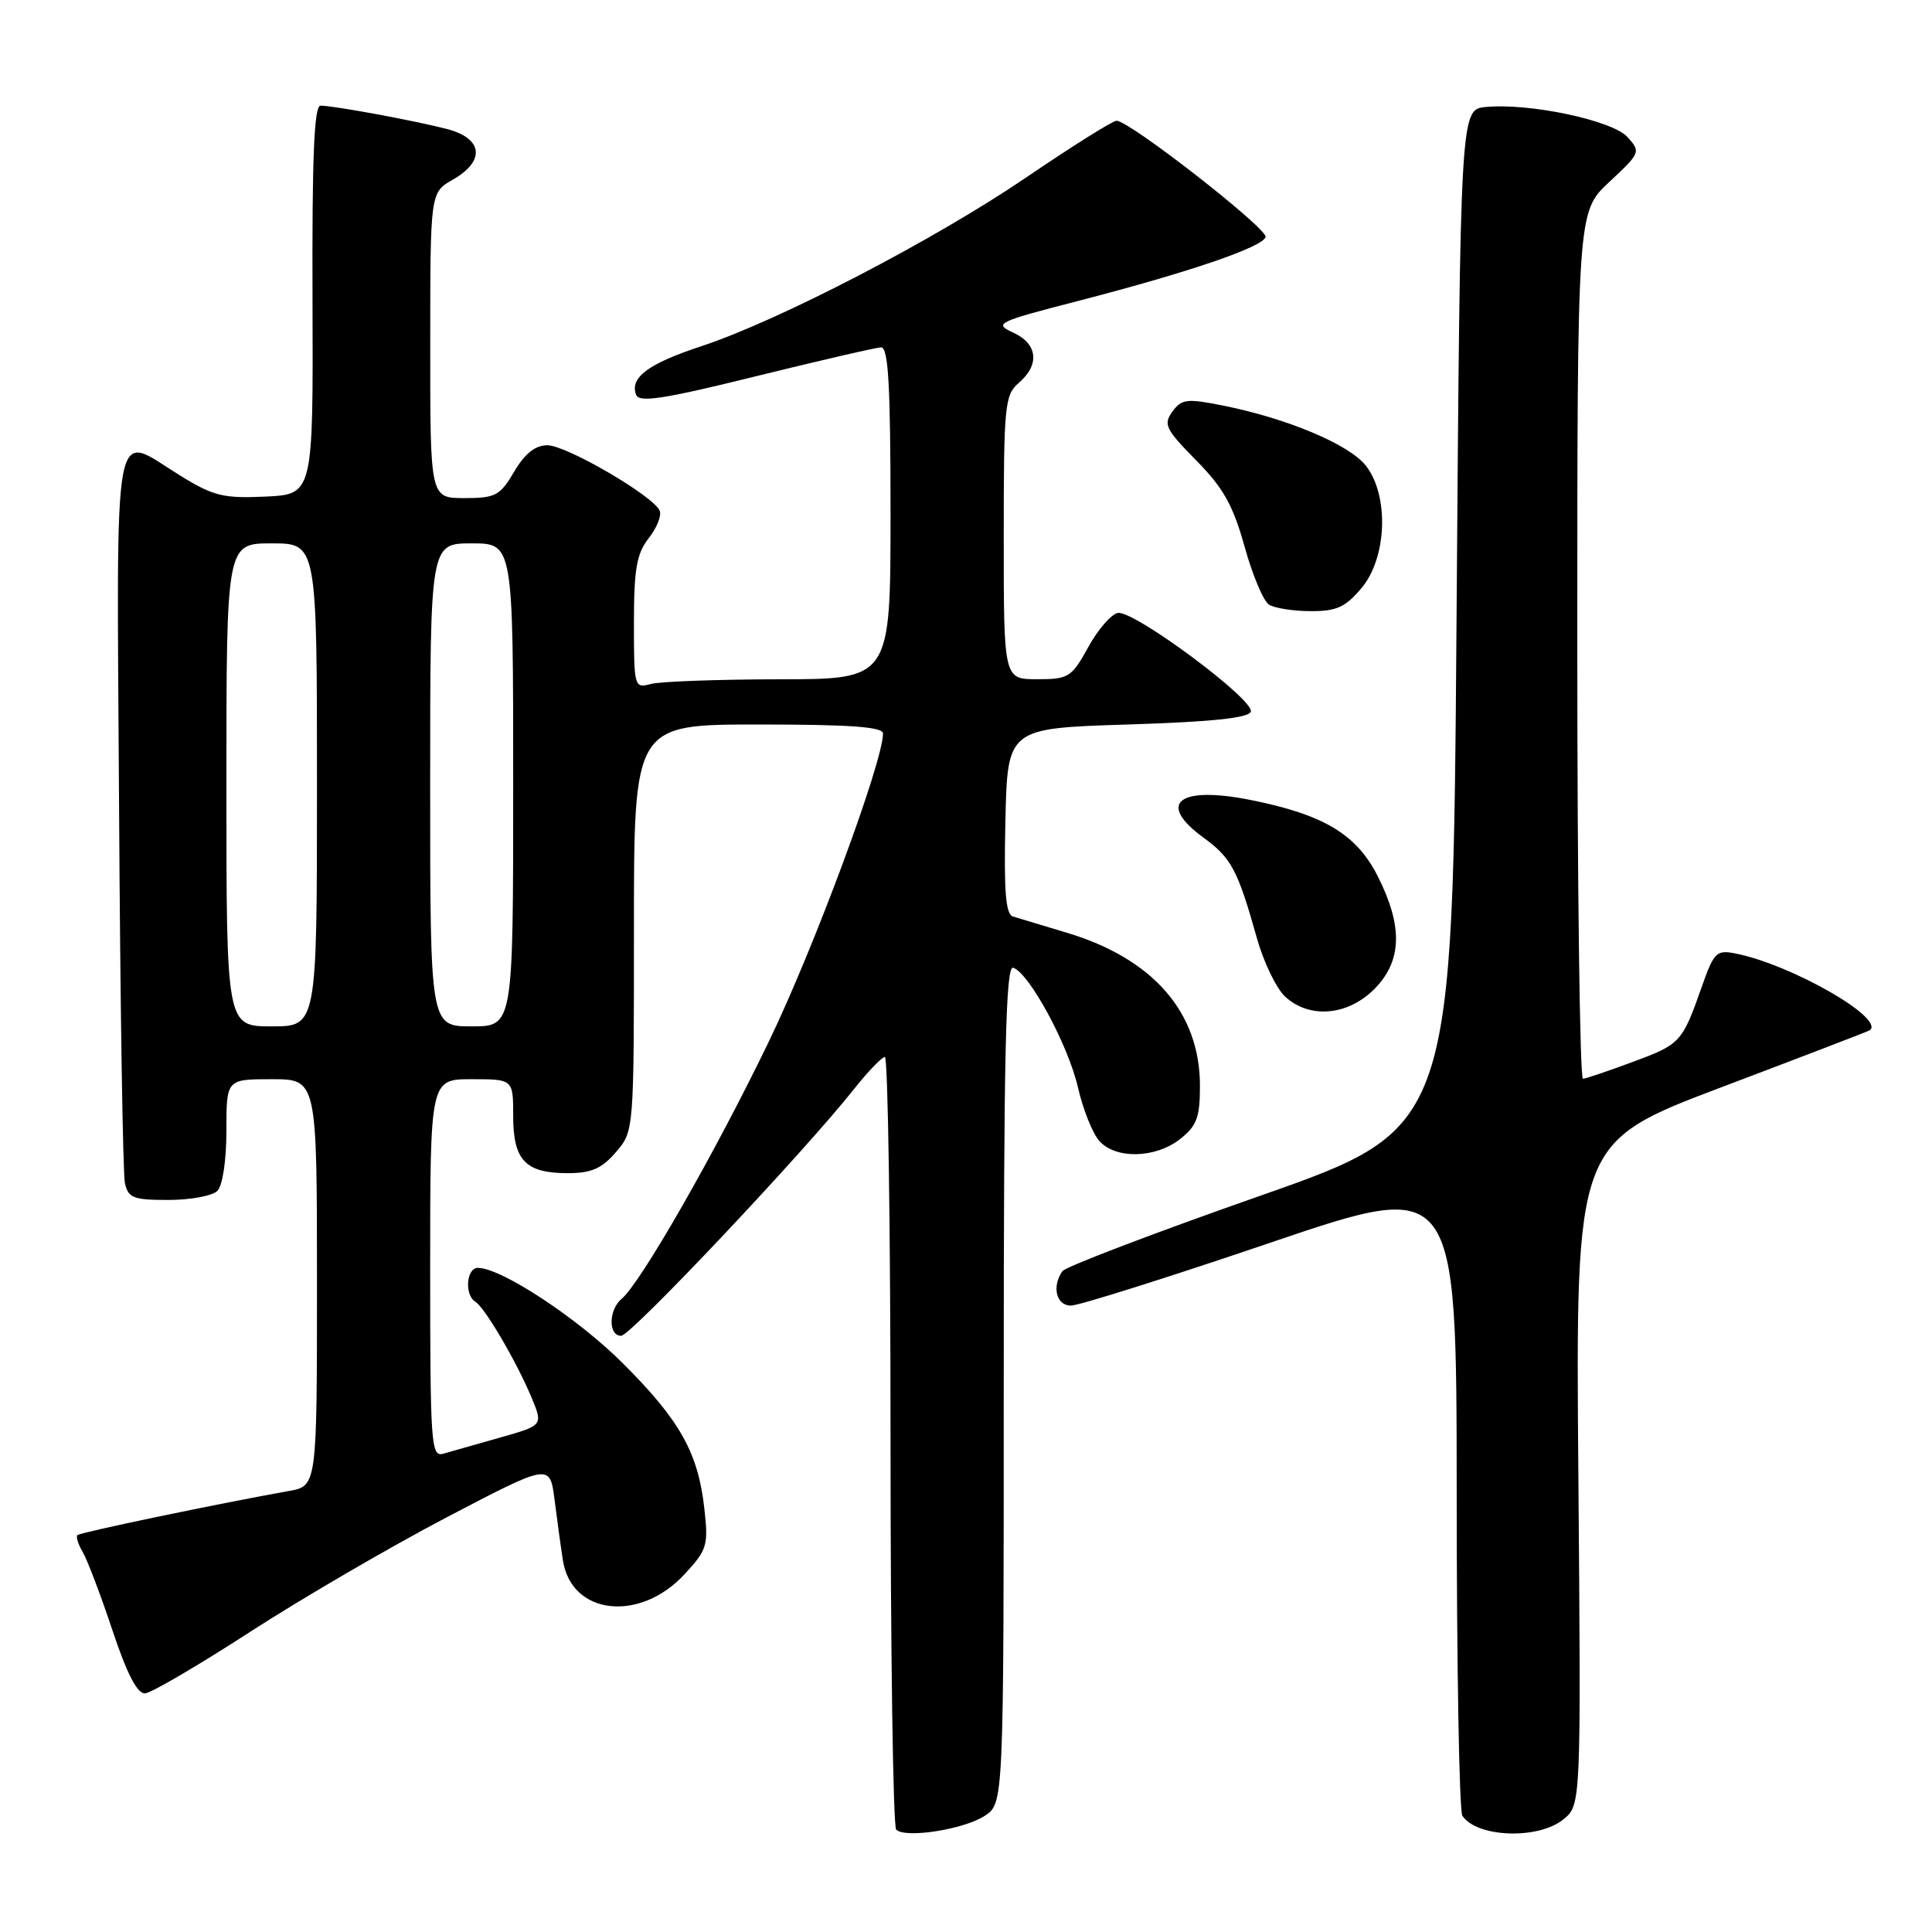<?xml version="1.0" encoding="UTF-8" standalone="no"?>
<!DOCTYPE svg PUBLIC "-//W3C//DTD SVG 1.1//EN" "http://www.w3.org/Graphics/SVG/1.1/DTD/svg11.dtd" >
<svg xmlns="http://www.w3.org/2000/svg" xmlns:xlink="http://www.w3.org/1999/xlink" version="1.1" viewBox="0 0 256 256">
 <g >
 <path fill="currentColor"
d=" M 130.49 240.60 C 133.00 238.95 133.00 238.95 133.00 183.39 C 133.00 139.40 133.26 127.92 134.25 128.23 C 136.37 128.92 141.53 138.44 142.83 144.07 C 143.50 147.01 144.79 150.22 145.68 151.20 C 147.87 153.62 153.11 153.49 156.37 150.93 C 158.58 149.19 159.00 148.06 159.00 143.89 C 159.00 134.14 152.79 127.01 141.32 123.58 C 138.12 122.62 134.92 121.66 134.22 121.44 C 133.25 121.14 133.01 118.07 133.22 108.77 C 133.50 96.50 133.50 96.50 149.42 96.00 C 160.56 95.65 165.46 95.14 165.74 94.30 C 166.25 92.73 150.20 80.81 148.12 81.22 C 147.24 81.38 145.47 83.43 144.19 85.76 C 141.99 89.76 141.59 90.00 137.43 90.00 C 133.00 90.00 133.00 90.00 133.00 71.22 C 133.00 53.68 133.13 52.33 135.00 50.73 C 137.81 48.32 137.50 45.55 134.25 44.07 C 131.64 42.87 132.07 42.66 143.00 39.84 C 157.59 36.06 167.24 32.77 167.70 31.41 C 168.05 30.35 149.67 16.00 147.95 16.00 C 147.44 16.00 142.07 19.37 136.01 23.49 C 123.85 31.77 103.17 42.51 92.83 45.91 C 85.87 48.21 83.42 50.04 84.29 52.32 C 84.70 53.38 88.00 52.87 100.15 49.86 C 108.59 47.78 116.06 46.05 116.75 46.03 C 117.71 46.01 118.00 51.05 118.00 68.00 C 118.00 90.00 118.00 90.00 103.25 90.01 C 95.14 90.02 87.49 90.30 86.25 90.63 C 84.04 91.22 84.00 91.07 84.00 82.52 C 84.00 75.41 84.36 73.36 85.94 71.34 C 87.01 69.98 87.68 68.34 87.42 67.69 C 86.67 65.77 75.07 59.00 72.53 59.00 C 70.92 59.00 69.55 60.09 68.13 62.50 C 66.26 65.68 65.66 66.00 61.53 66.00 C 57.00 66.00 57.00 66.00 57.01 45.75 C 57.01 25.50 57.01 25.50 60.01 23.80 C 64.34 21.33 64.00 18.34 59.25 17.10 C 54.98 15.99 44.21 14.00 42.47 14.00 C 41.62 14.00 41.34 20.84 41.41 39.75 C 41.50 65.50 41.50 65.50 35.19 65.80 C 29.62 66.06 28.30 65.74 23.93 63.05 C 14.76 57.41 15.46 53.63 15.78 107.25 C 15.93 133.24 16.28 155.51 16.55 156.75 C 16.98 158.74 17.65 159.00 22.32 159.00 C 25.22 159.00 28.14 158.46 28.80 157.80 C 29.50 157.10 30.00 153.76 30.00 149.80 C 30.00 143.00 30.00 143.00 36.00 143.00 C 42.00 143.00 42.00 143.00 42.00 169.95 C 42.00 196.91 42.00 196.91 38.25 197.57 C 29.19 199.18 10.62 203.05 10.26 203.41 C 10.04 203.63 10.36 204.64 10.96 205.65 C 11.56 206.67 13.33 211.32 14.89 216.00 C 16.84 221.84 18.20 224.46 19.23 224.38 C 20.06 224.32 26.33 220.64 33.16 216.22 C 40.00 211.79 51.73 204.96 59.23 201.03 C 72.86 193.90 72.86 193.90 73.48 198.70 C 73.81 201.34 74.31 204.97 74.59 206.76 C 75.71 214.00 84.76 215.03 90.71 208.59 C 93.72 205.34 93.88 204.78 93.32 199.81 C 92.49 192.47 90.09 188.20 82.56 180.67 C 76.57 174.68 66.43 168.00 63.32 168.00 C 61.79 168.00 61.52 171.59 62.99 172.49 C 64.25 173.27 68.44 180.41 70.43 185.18 C 71.97 188.87 71.97 188.87 66.24 190.49 C 63.08 191.38 59.71 192.34 58.75 192.62 C 57.12 193.10 57.00 191.47 57.00 168.07 C 57.00 143.00 57.00 143.00 62.50 143.00 C 68.00 143.00 68.00 143.00 68.00 147.88 C 68.00 153.75 69.62 155.45 75.23 155.45 C 78.35 155.45 79.73 154.85 81.61 152.67 C 84.00 149.89 84.00 149.89 84.00 122.94 C 84.00 96.00 84.00 96.00 100.50 96.00 C 112.68 96.00 117.00 96.31 117.00 97.20 C 117.00 100.96 107.89 125.56 101.88 138.00 C 94.79 152.70 84.88 170.02 82.37 172.10 C 80.63 173.56 80.58 177.00 82.31 177.00 C 83.58 177.00 106.45 152.77 113.17 144.30 C 115.00 141.99 116.84 140.08 117.25 140.05 C 117.66 140.02 118.00 162.88 118.00 190.83 C 118.00 218.79 118.34 242.01 118.75 242.43 C 119.93 243.63 127.71 242.42 130.49 240.60 Z  M 207.14 241.09 C 209.50 239.18 209.50 239.18 209.14 195.28 C 208.78 151.38 208.78 151.38 228.14 144.05 C 238.79 140.02 247.62 136.63 247.77 136.51 C 249.76 134.91 237.37 127.82 230.00 126.35 C 227.45 125.84 227.12 126.16 225.53 130.65 C 222.90 138.13 222.69 138.36 216.40 140.69 C 213.16 141.90 210.16 142.91 209.75 142.94 C 209.34 142.97 209.00 117.14 209.00 85.54 C 209.00 28.07 209.00 28.07 213.23 24.12 C 217.37 20.26 217.43 20.13 215.65 18.16 C 213.65 15.95 202.66 13.62 196.86 14.18 C 193.50 14.50 193.50 14.50 193.00 82.00 C 192.50 149.49 192.50 149.49 167.00 158.44 C 152.97 163.36 141.17 167.86 140.77 168.44 C 139.34 170.49 139.97 173.00 141.90 173.00 C 142.94 173.00 154.87 169.24 168.40 164.64 C 193.00 156.29 193.00 156.29 193.02 197.89 C 193.02 220.78 193.36 240.00 193.77 240.60 C 195.69 243.49 203.81 243.78 207.14 241.09 Z  M 182.08 131.08 C 185.79 127.37 185.93 122.76 182.54 116.07 C 179.74 110.55 175.40 107.94 165.76 106.01 C 156.14 104.08 153.20 106.42 159.48 111.00 C 163.16 113.68 164.01 115.28 166.54 124.29 C 167.43 127.47 169.11 130.96 170.27 132.04 C 173.47 135.02 178.55 134.61 182.08 131.08 Z  M 180.41 77.92 C 183.79 73.91 184.08 65.64 180.98 61.70 C 178.78 58.90 170.62 55.46 162.11 53.75 C 157.26 52.78 156.58 52.86 155.35 54.54 C 154.12 56.22 154.44 56.88 158.49 60.99 C 162.10 64.65 163.39 66.96 164.91 72.42 C 165.95 76.18 167.41 79.65 168.15 80.12 C 168.89 80.58 171.37 80.98 173.66 80.98 C 177.09 81.00 178.28 80.46 180.41 77.92 Z  M 30.00 104.00 C 30.00 72.00 30.00 72.00 36.00 72.00 C 42.00 72.00 42.00 72.00 42.00 104.00 C 42.00 136.00 42.00 136.00 36.00 136.00 C 30.00 136.00 30.00 136.00 30.00 104.00 Z  M 57.00 104.00 C 57.00 72.00 57.00 72.00 62.50 72.00 C 68.00 72.00 68.00 72.00 68.00 104.00 C 68.00 136.00 68.00 136.00 62.50 136.00 C 57.00 136.00 57.00 136.00 57.00 104.00 Z "/>
</g>
</svg>